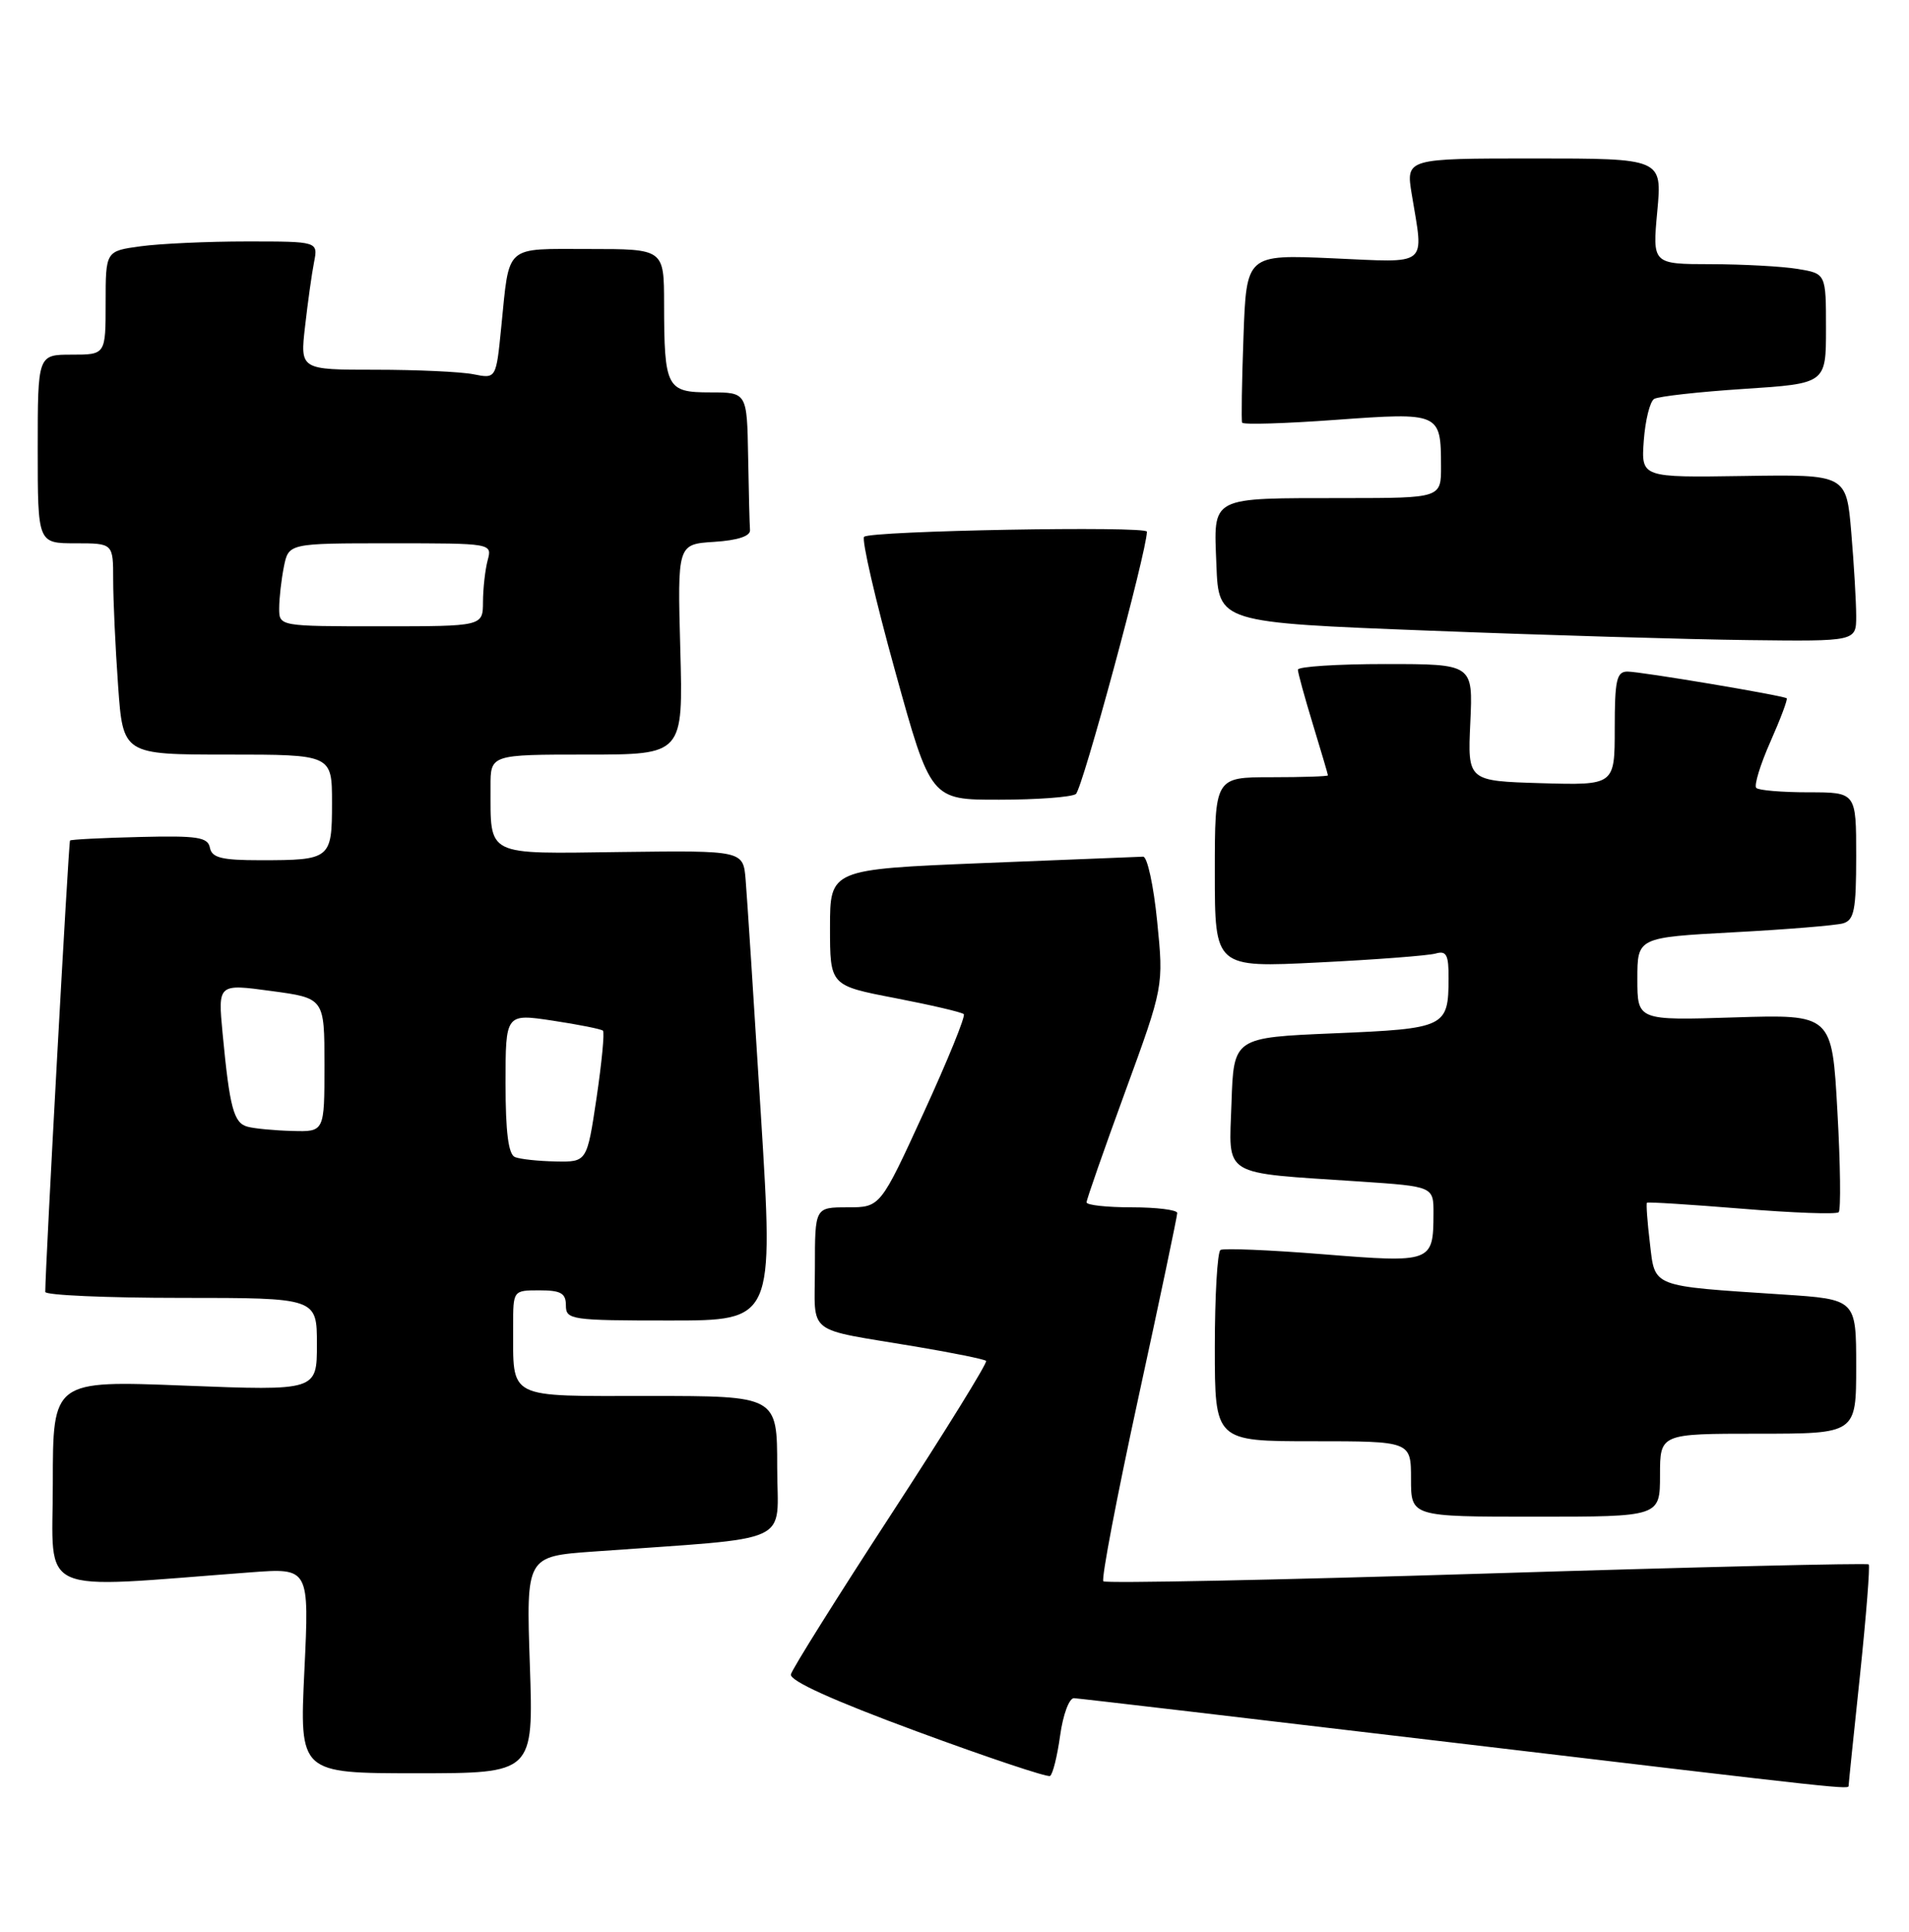 <?xml version="1.0" encoding="UTF-8" standalone="no"?>
<!DOCTYPE svg PUBLIC "-//W3C//DTD SVG 1.1//EN" "http://www.w3.org/Graphics/SVG/1.1/DTD/svg11.dtd" >
<svg xmlns="http://www.w3.org/2000/svg" xmlns:xlink="http://www.w3.org/1999/xlink" version="1.1" viewBox="0 0 253 256">
 <g >
 <path fill="currentColor"
d=" M 245.00 236.61 C 245.00 236.39 245.68 229.79 246.51 221.95 C 247.33 214.10 247.85 207.52 247.66 207.32 C 247.46 207.13 224.68 207.67 197.03 208.53 C 169.38 209.39 146.52 209.85 146.23 209.56 C 145.93 209.27 148.02 198.34 150.86 185.27 C 153.71 172.19 156.02 161.16 156.02 160.75 C 156.01 160.34 153.30 160.00 150.00 160.00 C 146.70 160.00 144.00 159.71 144.00 159.34 C 144.00 158.98 146.30 152.40 149.11 144.71 C 154.22 130.72 154.22 130.72 153.36 122.11 C 152.89 117.37 152.05 113.51 151.50 113.53 C 150.95 113.55 141.39 113.93 130.25 114.38 C 110.00 115.21 110.00 115.21 110.00 122.91 C 110.00 130.61 110.00 130.61 118.63 132.27 C 123.38 133.19 127.48 134.14 127.73 134.40 C 127.99 134.65 125.60 140.52 122.43 147.43 C 116.67 160.00 116.67 160.00 112.33 160.00 C 108.00 160.00 108.00 160.00 108.00 167.98 C 108.00 177.12 106.52 175.96 121.39 178.46 C 126.28 179.28 130.46 180.13 130.69 180.35 C 130.91 180.57 125.25 189.72 118.11 200.68 C 110.97 211.64 104.99 221.18 104.82 221.89 C 104.61 222.73 110.36 225.34 121.50 229.45 C 130.85 232.90 138.80 235.56 139.16 235.36 C 139.52 235.16 140.12 232.75 140.50 230.00 C 140.88 227.23 141.70 225.02 142.34 225.05 C 142.98 225.08 165.55 227.73 192.50 230.93 C 245.78 237.26 245.00 237.18 245.00 236.61 Z  M 70.22 220.63 C 69.73 206.26 69.73 206.26 78.62 205.62 C 105.76 203.65 103.00 204.92 103.00 194.40 C 103.00 185.00 103.00 185.00 86.12 185.00 C 66.92 185.00 68.04 185.57 68.01 175.75 C 68.00 171.00 68.00 171.00 71.50 171.00 C 74.33 171.00 75.00 171.38 75.00 173.00 C 75.00 174.90 75.67 175.00 88.77 175.00 C 102.54 175.00 102.54 175.00 100.84 147.75 C 99.91 132.76 99.00 118.75 98.82 116.60 C 98.50 112.71 98.50 112.71 82.38 112.91 C 64.11 113.15 65.04 113.61 65.01 104.25 C 65.00 100.00 65.00 100.00 77.77 100.00 C 90.54 100.00 90.54 100.00 90.16 86.06 C 89.78 72.12 89.78 72.12 94.64 71.81 C 97.77 71.61 99.46 71.05 99.40 70.25 C 99.34 69.56 99.23 65.17 99.15 60.50 C 99.00 52.00 99.00 52.00 94.12 52.00 C 88.34 52.00 88.03 51.42 88.01 40.25 C 88.00 33.00 88.00 33.00 78.07 33.00 C 66.73 33.00 67.55 32.28 66.43 43.35 C 65.75 50.20 65.75 50.20 62.75 49.60 C 61.10 49.27 55.25 49.00 49.76 49.00 C 39.77 49.00 39.77 49.00 40.43 43.25 C 40.79 40.09 41.32 36.26 41.62 34.75 C 42.16 32.00 42.16 32.00 32.72 32.00 C 27.53 32.00 21.19 32.29 18.64 32.64 C 14.00 33.27 14.00 33.27 14.00 40.14 C 14.00 47.00 14.00 47.00 9.50 47.00 C 5.00 47.00 5.00 47.00 5.00 59.50 C 5.00 72.00 5.00 72.00 10.00 72.00 C 15.00 72.00 15.00 72.00 15.00 76.85 C 15.00 79.51 15.29 85.81 15.65 90.85 C 16.30 100.00 16.30 100.00 30.15 100.00 C 44.00 100.00 44.00 100.00 44.00 106.39 C 44.00 113.85 43.82 114.00 34.49 114.00 C 29.39 114.00 28.08 113.68 27.82 112.35 C 27.55 110.94 26.17 110.73 18.52 110.92 C 13.57 111.04 9.42 111.25 9.28 111.39 C 9.09 111.58 6.00 167.85 6.00 171.21 C 6.00 171.64 14.10 172.00 24.00 172.00 C 42.00 172.00 42.00 172.00 42.00 178.15 C 42.00 184.31 42.00 184.31 24.50 183.63 C 7.00 182.94 7.00 182.94 7.00 196.58 C 7.00 211.74 4.34 210.54 33.25 208.37 C 40.99 207.79 40.99 207.79 40.34 221.40 C 39.69 235.00 39.69 235.00 55.20 235.00 C 70.71 235.00 70.71 235.00 70.22 220.63 Z  M 220.00 195.50 C 220.00 190.00 220.00 190.00 233.00 190.00 C 246.00 190.00 246.00 190.00 246.00 181.09 C 246.00 172.19 246.00 172.19 236.25 171.55 C 218.66 170.39 219.36 170.66 218.66 164.74 C 218.32 161.92 218.15 159.52 218.27 159.39 C 218.40 159.27 224.04 159.63 230.82 160.18 C 237.59 160.74 243.38 160.95 243.68 160.65 C 243.98 160.35 243.91 154.33 243.51 147.27 C 242.80 134.43 242.80 134.43 229.90 134.83 C 217.00 135.24 217.00 135.24 217.00 129.74 C 217.00 124.24 217.00 124.24 229.75 123.55 C 236.76 123.18 243.29 122.64 244.25 122.37 C 245.74 121.94 246.00 120.61 246.00 113.43 C 246.00 105.00 246.00 105.00 239.67 105.00 C 236.18 105.00 233.07 104.74 232.76 104.42 C 232.44 104.11 233.28 101.35 234.63 98.30 C 235.98 95.25 236.95 92.66 236.79 92.54 C 236.27 92.16 217.43 89.00 215.69 89.00 C 214.25 89.00 214.00 90.12 214.00 96.54 C 214.00 104.07 214.00 104.07 204.25 103.79 C 194.50 103.50 194.50 103.50 194.86 95.75 C 195.22 88.00 195.22 88.00 183.61 88.00 C 177.22 88.00 172.00 88.34 172.01 88.75 C 172.01 89.16 172.91 92.42 174.00 96.00 C 175.09 99.58 175.99 102.61 175.99 102.75 C 176.00 102.89 172.62 103.00 168.50 103.00 C 161.00 103.00 161.00 103.00 161.00 115.62 C 161.00 128.24 161.00 128.24 174.75 127.55 C 182.31 127.18 189.29 126.64 190.25 126.37 C 191.70 125.95 192.00 126.52 191.98 129.68 C 191.96 136.14 191.58 136.32 176.82 136.94 C 163.50 137.50 163.50 137.50 163.21 146.16 C 162.88 156.11 161.62 155.34 180.25 156.58 C 190.00 157.24 190.00 157.24 189.98 160.87 C 189.96 167.30 189.76 167.38 175.36 166.22 C 168.29 165.65 162.17 165.40 161.75 165.65 C 161.34 165.91 161.00 171.72 161.00 178.56 C 161.00 191.00 161.00 191.00 174.00 191.00 C 187.00 191.00 187.00 191.00 187.00 196.00 C 187.00 201.00 187.00 201.00 203.50 201.00 C 220.00 201.00 220.00 201.00 220.00 195.50 Z  M 142.58 105.23 C 143.43 104.66 152.00 73.00 152.00 70.46 C 152.00 69.67 115.33 70.34 114.52 71.14 C 114.17 71.50 116.01 79.49 118.62 88.89 C 123.35 106.00 123.35 106.00 132.43 105.98 C 137.42 105.98 141.99 105.64 142.58 105.23 Z  M 246.00 81.65 C 246.00 79.81 245.71 74.83 245.35 70.58 C 244.70 62.87 244.70 62.87 231.10 63.08 C 217.50 63.29 217.50 63.29 217.85 58.40 C 218.05 55.70 218.66 53.22 219.22 52.87 C 219.77 52.53 225.12 51.93 231.11 51.54 C 242.00 50.83 242.00 50.83 242.00 43.55 C 242.00 36.26 242.00 36.26 238.25 35.64 C 236.19 35.30 231.01 35.02 226.74 35.01 C 218.99 35.00 218.99 35.00 219.64 28.00 C 220.29 21.00 220.29 21.00 203.30 21.00 C 186.32 21.00 186.32 21.00 187.10 25.75 C 188.70 35.48 189.53 34.80 176.59 34.23 C 165.19 33.73 165.19 33.73 164.80 44.61 C 164.58 50.60 164.50 55.73 164.62 56.01 C 164.73 56.30 170.32 56.13 177.03 55.64 C 190.85 54.64 190.96 54.69 190.98 61.75 C 191.00 66.00 191.00 66.00 178.25 66.01 C 160.10 66.03 160.86 65.64 161.21 74.88 C 161.50 82.50 161.50 82.50 189.50 83.58 C 204.90 84.18 223.91 84.74 231.75 84.83 C 246.00 85.00 246.00 85.00 246.00 81.65 Z  M 68.25 153.34 C 67.38 152.99 67.00 150.05 67.00 143.58 C 67.00 134.32 67.00 134.32 73.25 135.26 C 76.69 135.78 79.69 136.38 79.91 136.59 C 80.14 136.81 79.75 140.82 79.06 145.50 C 77.79 154.00 77.79 154.00 73.65 153.92 C 71.37 153.88 68.94 153.62 68.25 153.34 Z  M 32.82 149.32 C 30.97 148.84 30.44 146.83 29.50 136.94 C 28.88 130.37 28.88 130.37 35.94 131.33 C 43.00 132.28 43.00 132.28 43.00 141.14 C 43.00 150.00 43.00 150.00 38.75 149.88 C 36.41 149.82 33.74 149.57 32.82 149.32 Z  M 37.00 80.62 C 37.00 79.32 37.28 76.84 37.62 75.12 C 38.25 72.00 38.25 72.00 51.74 72.00 C 65.23 72.00 65.23 72.00 64.63 74.25 C 64.30 75.49 64.02 77.96 64.01 79.75 C 64.00 83.00 64.00 83.00 50.50 83.00 C 37.00 83.00 37.00 83.00 37.00 80.62 Z "/>
</g>
</svg>